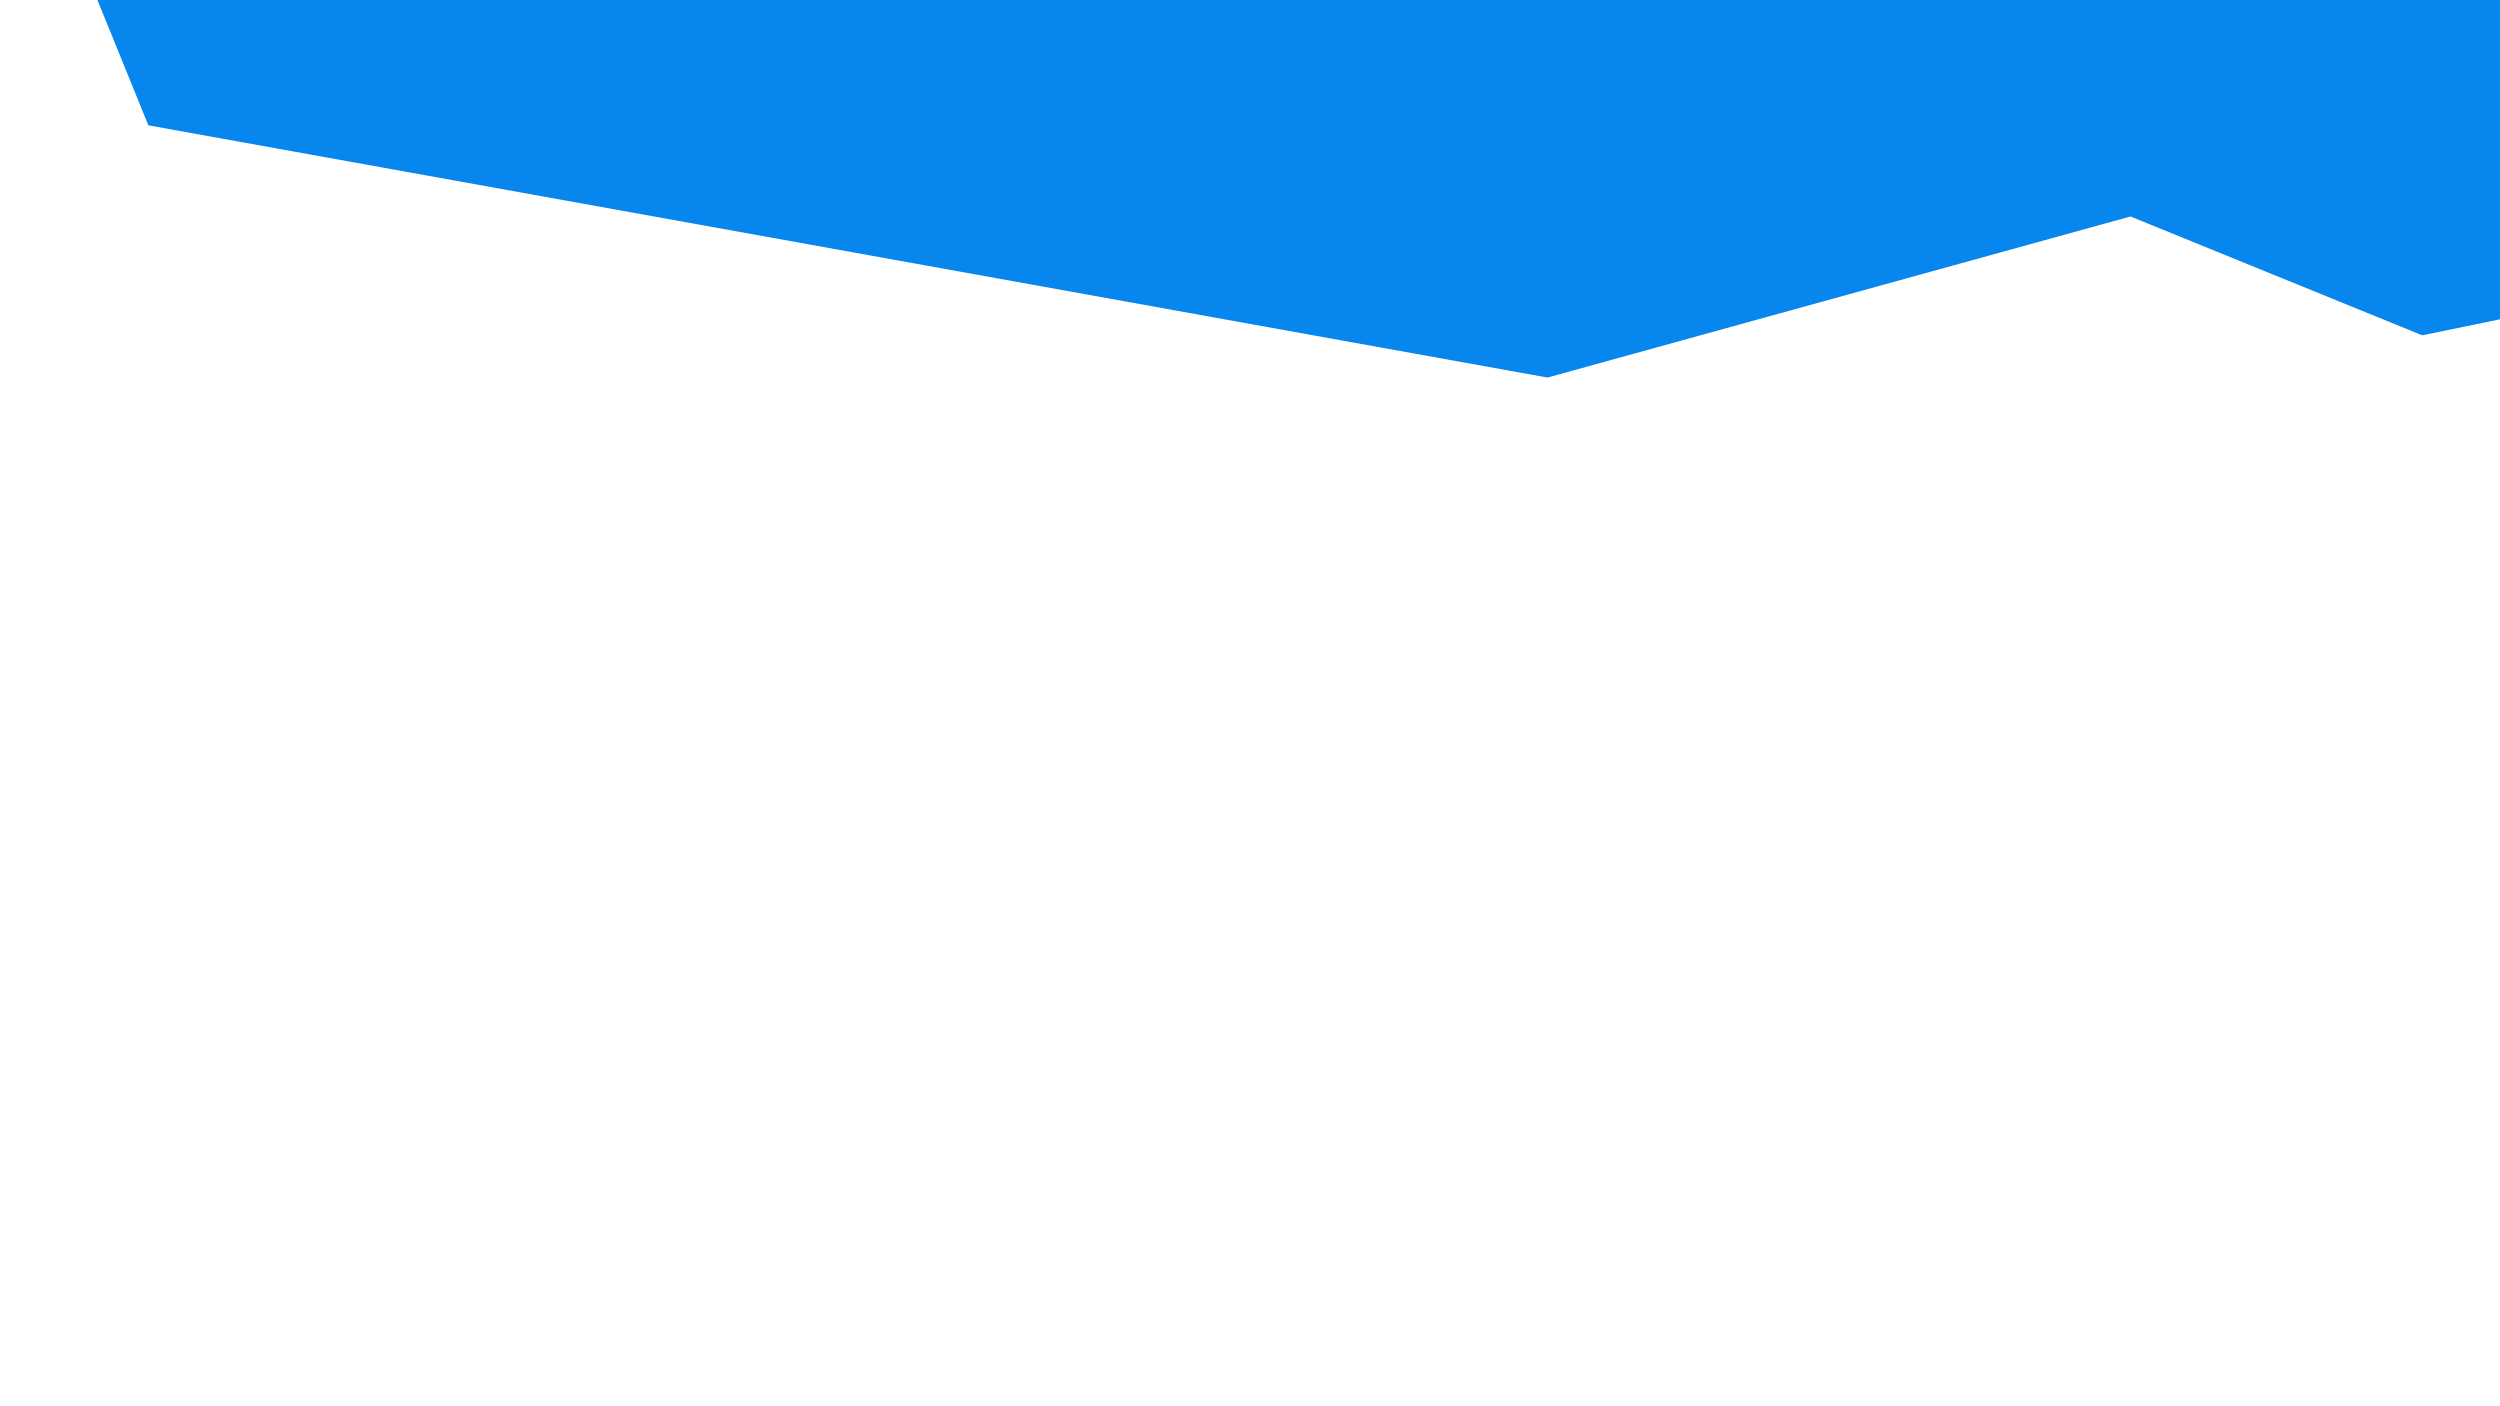 <?xml version="1.0" encoding="UTF-8"?>
<svg id="Layer_1" xmlns="http://www.w3.org/2000/svg" version="1.1" viewBox="0 0 1280 720">
  <!-- Generator: Adobe Illustrator 29.6.1, SVG Export Plug-In . SVG Version: 2.1.1 Build 9)  -->
  <defs>
    <style>
      .st0 {
        fill: #0786ed;
      }
    </style>
  </defs>
  <path class="st0" d="M1282.18-9l1.27,171.77-43.26,8.91-149.38-60.84-298.5,82.47L75.97,64.17,21.9-68.8,1282.18-9Z"/>
</svg>
